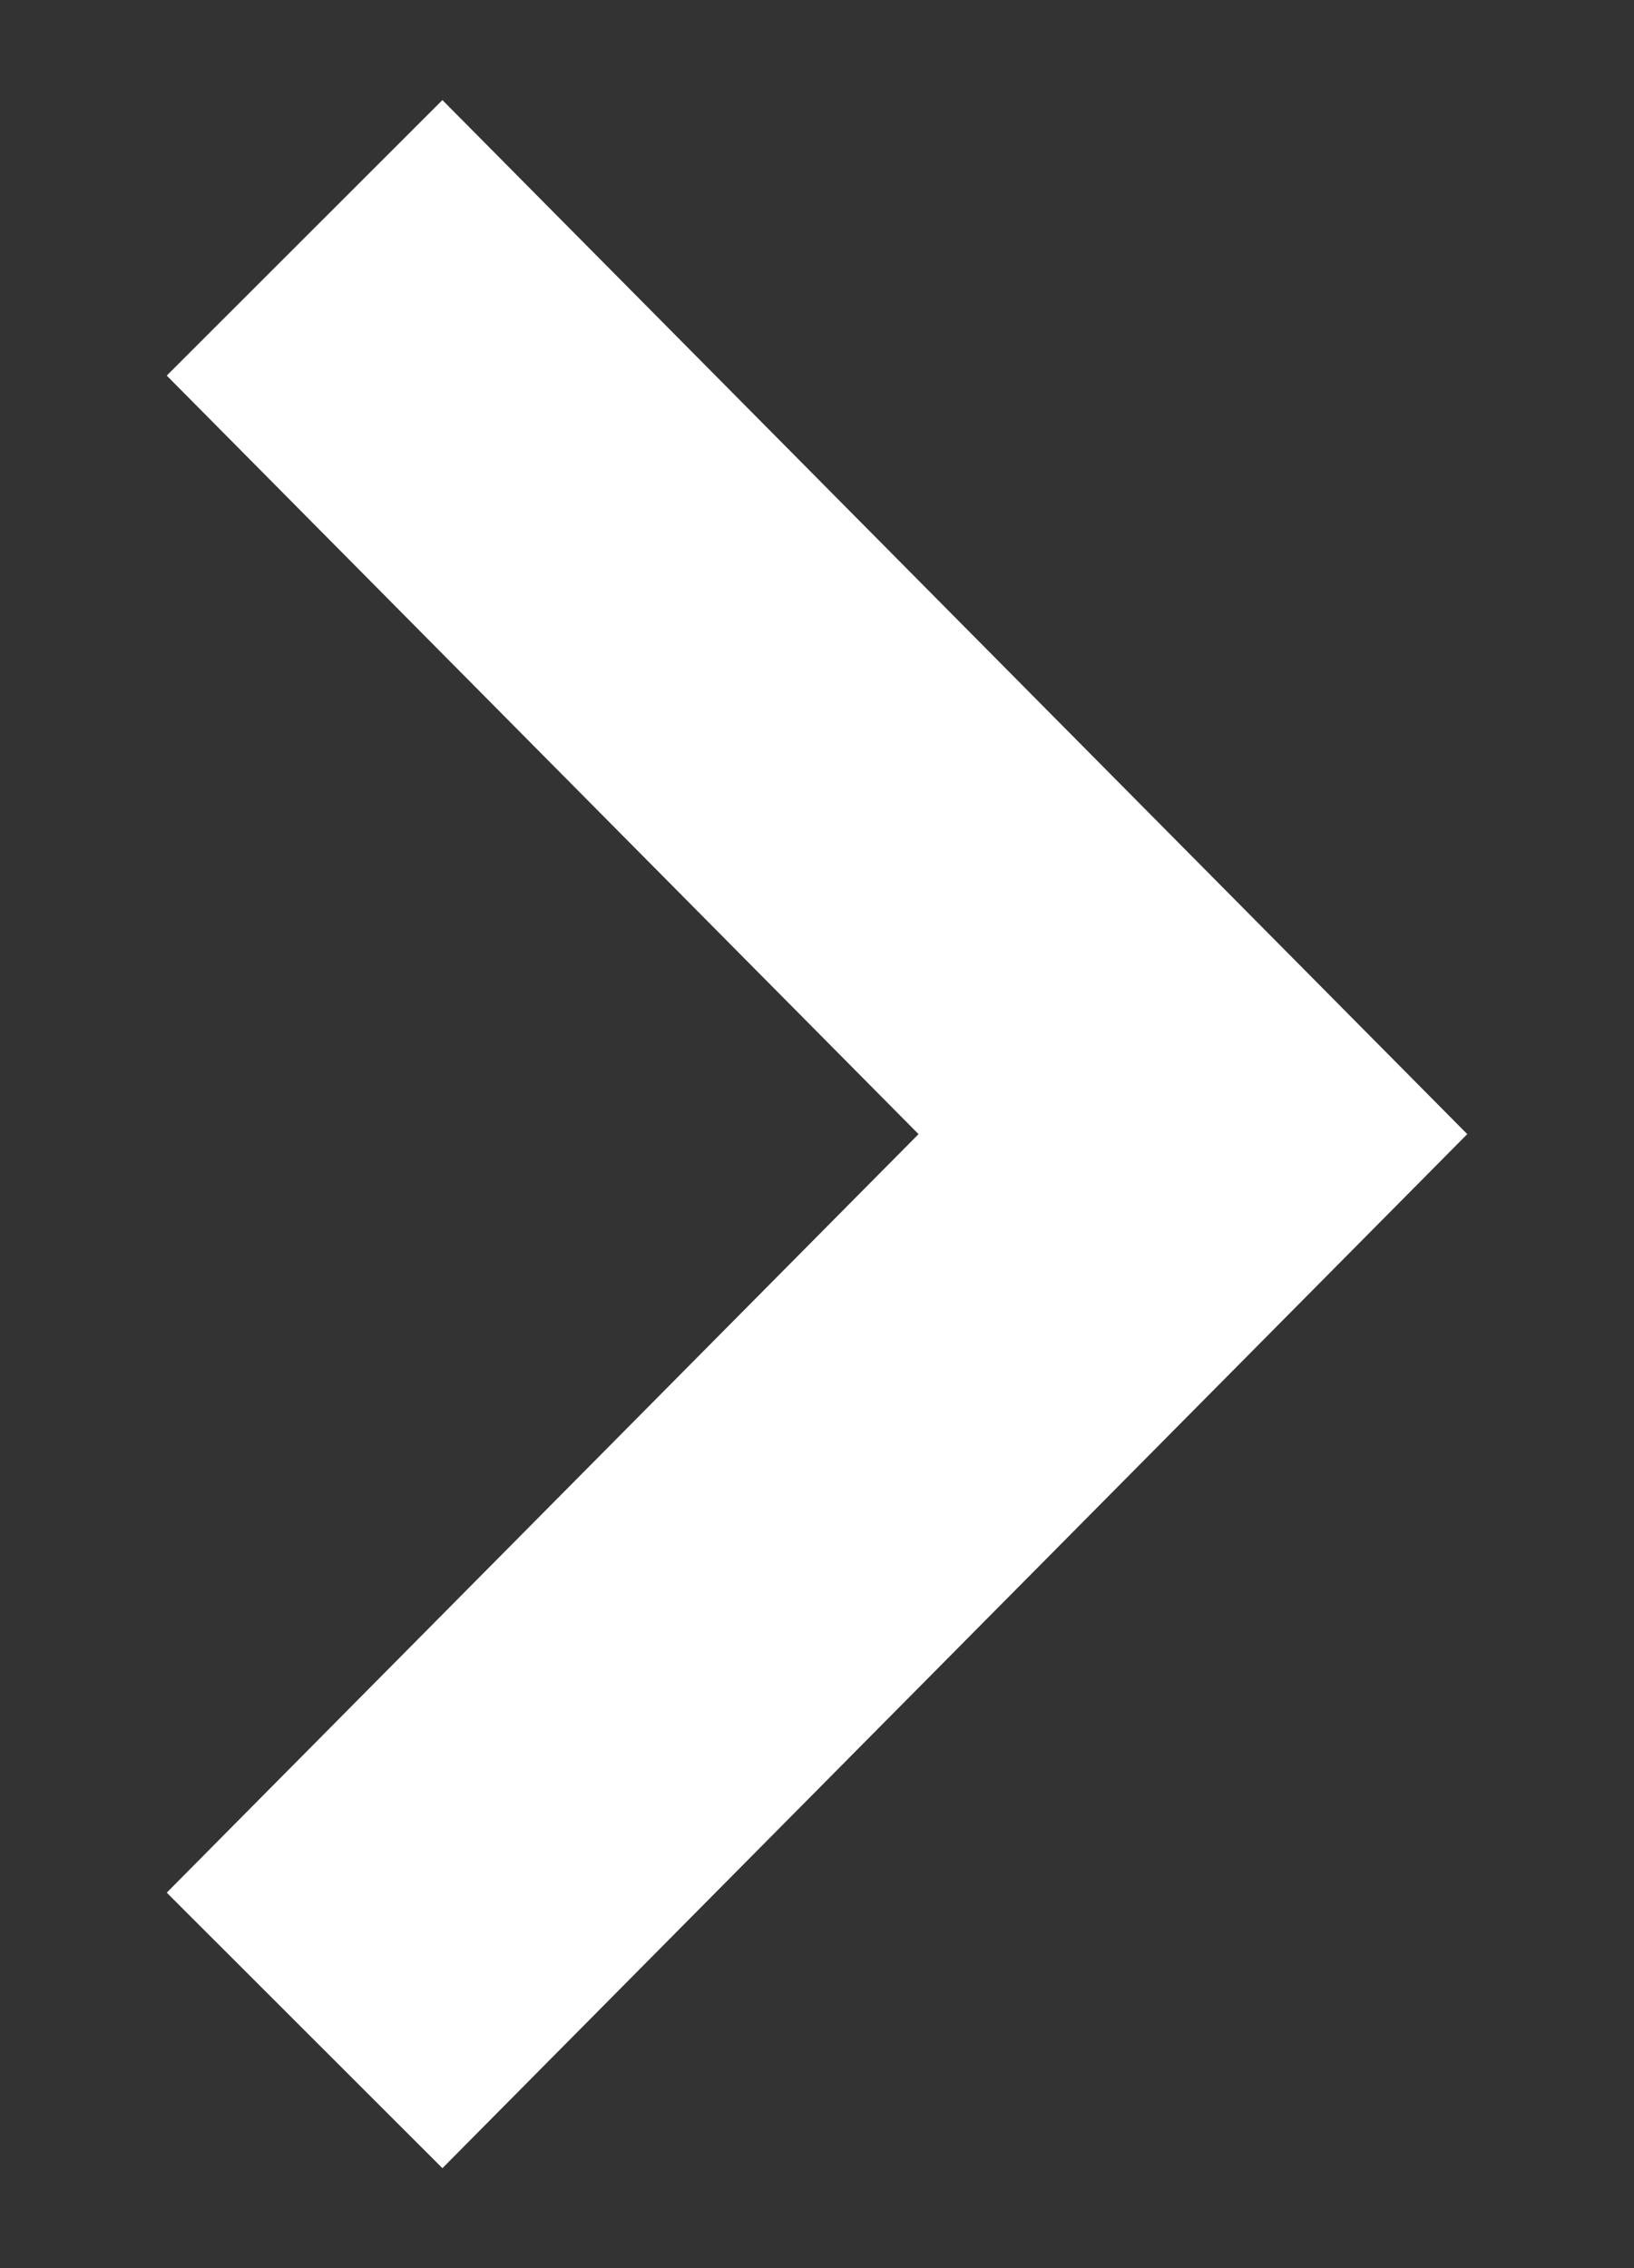 <?xml version="1.0" encoding="UTF-8" standalone="no"?>
<svg width="49px" height="68px" viewBox="0 0 49 68" version="1.1" xmlns="http://www.w3.org/2000/svg" xmlns:xlink="http://www.w3.org/1999/xlink" xmlns:sketch="http://www.bohemiancoding.com/sketch/ns">
    <rect x="0" y="0" width="49" height="68" fill="#333333" stroke="none"/>
    <!-- Generator: Sketch 3.2.2 (9983) - http://www.bohemiancoding.com/sketch -->
    <title>icon arrow forward</title>
    <desc>Created with Sketch.</desc>
    <defs></defs>
    <g id="Page-1" stroke="none" stroke-width="1" fill="none" fill-rule="evenodd" sketch:type="MSPage">
        <g id="icon-arrow-forward" sketch:type="MSArtboardGroup" fill="#FFFFFF">
            <path d="M5,11.26 L13.267,3 L44,34 L13.267,65 L5,56.74 L27.545,34 L5,11.26 Z" id="arrow-25-icon" sketch:type="MSShapeGroup"></path>
        </g>
    </g>
</svg>